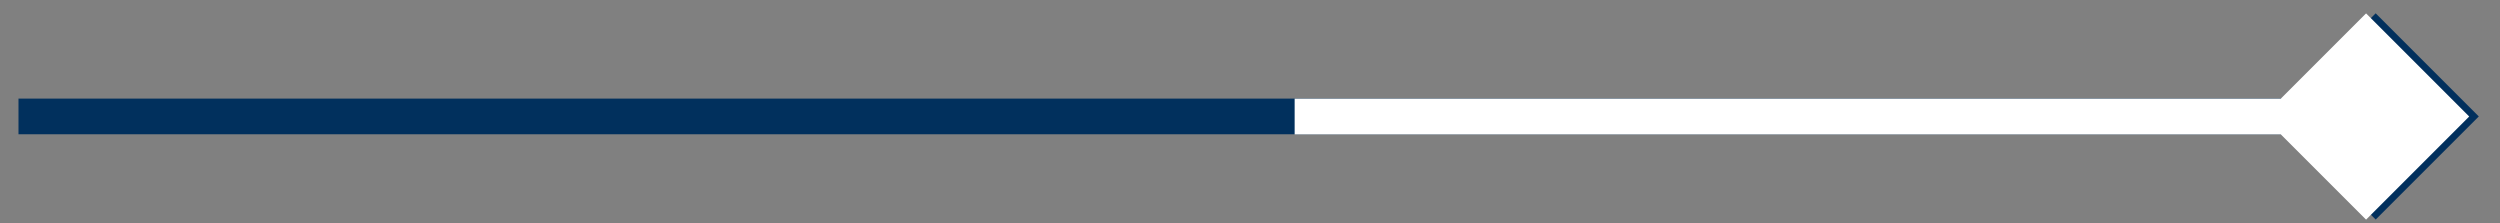 <svg width="56" height="5" fill="none" xmlns="http://www.w3.org/2000/svg"><rect width="100%" height="100%" fill="#808080" stroke="none"/><path d="M55.525 2.608l-2.31-2.31-2.309 2.31 2.31 2.31 2.31-2.31zm-55.111.4h52.802v-.8H.414v.8z" fill="#01305D"/><path d="M55.31 2.61L53 .3l-2.31 2.31L53 4.92l2.31-2.31zM29 3.01h24v-.8H29v.8z" fill="#fff"/></svg>